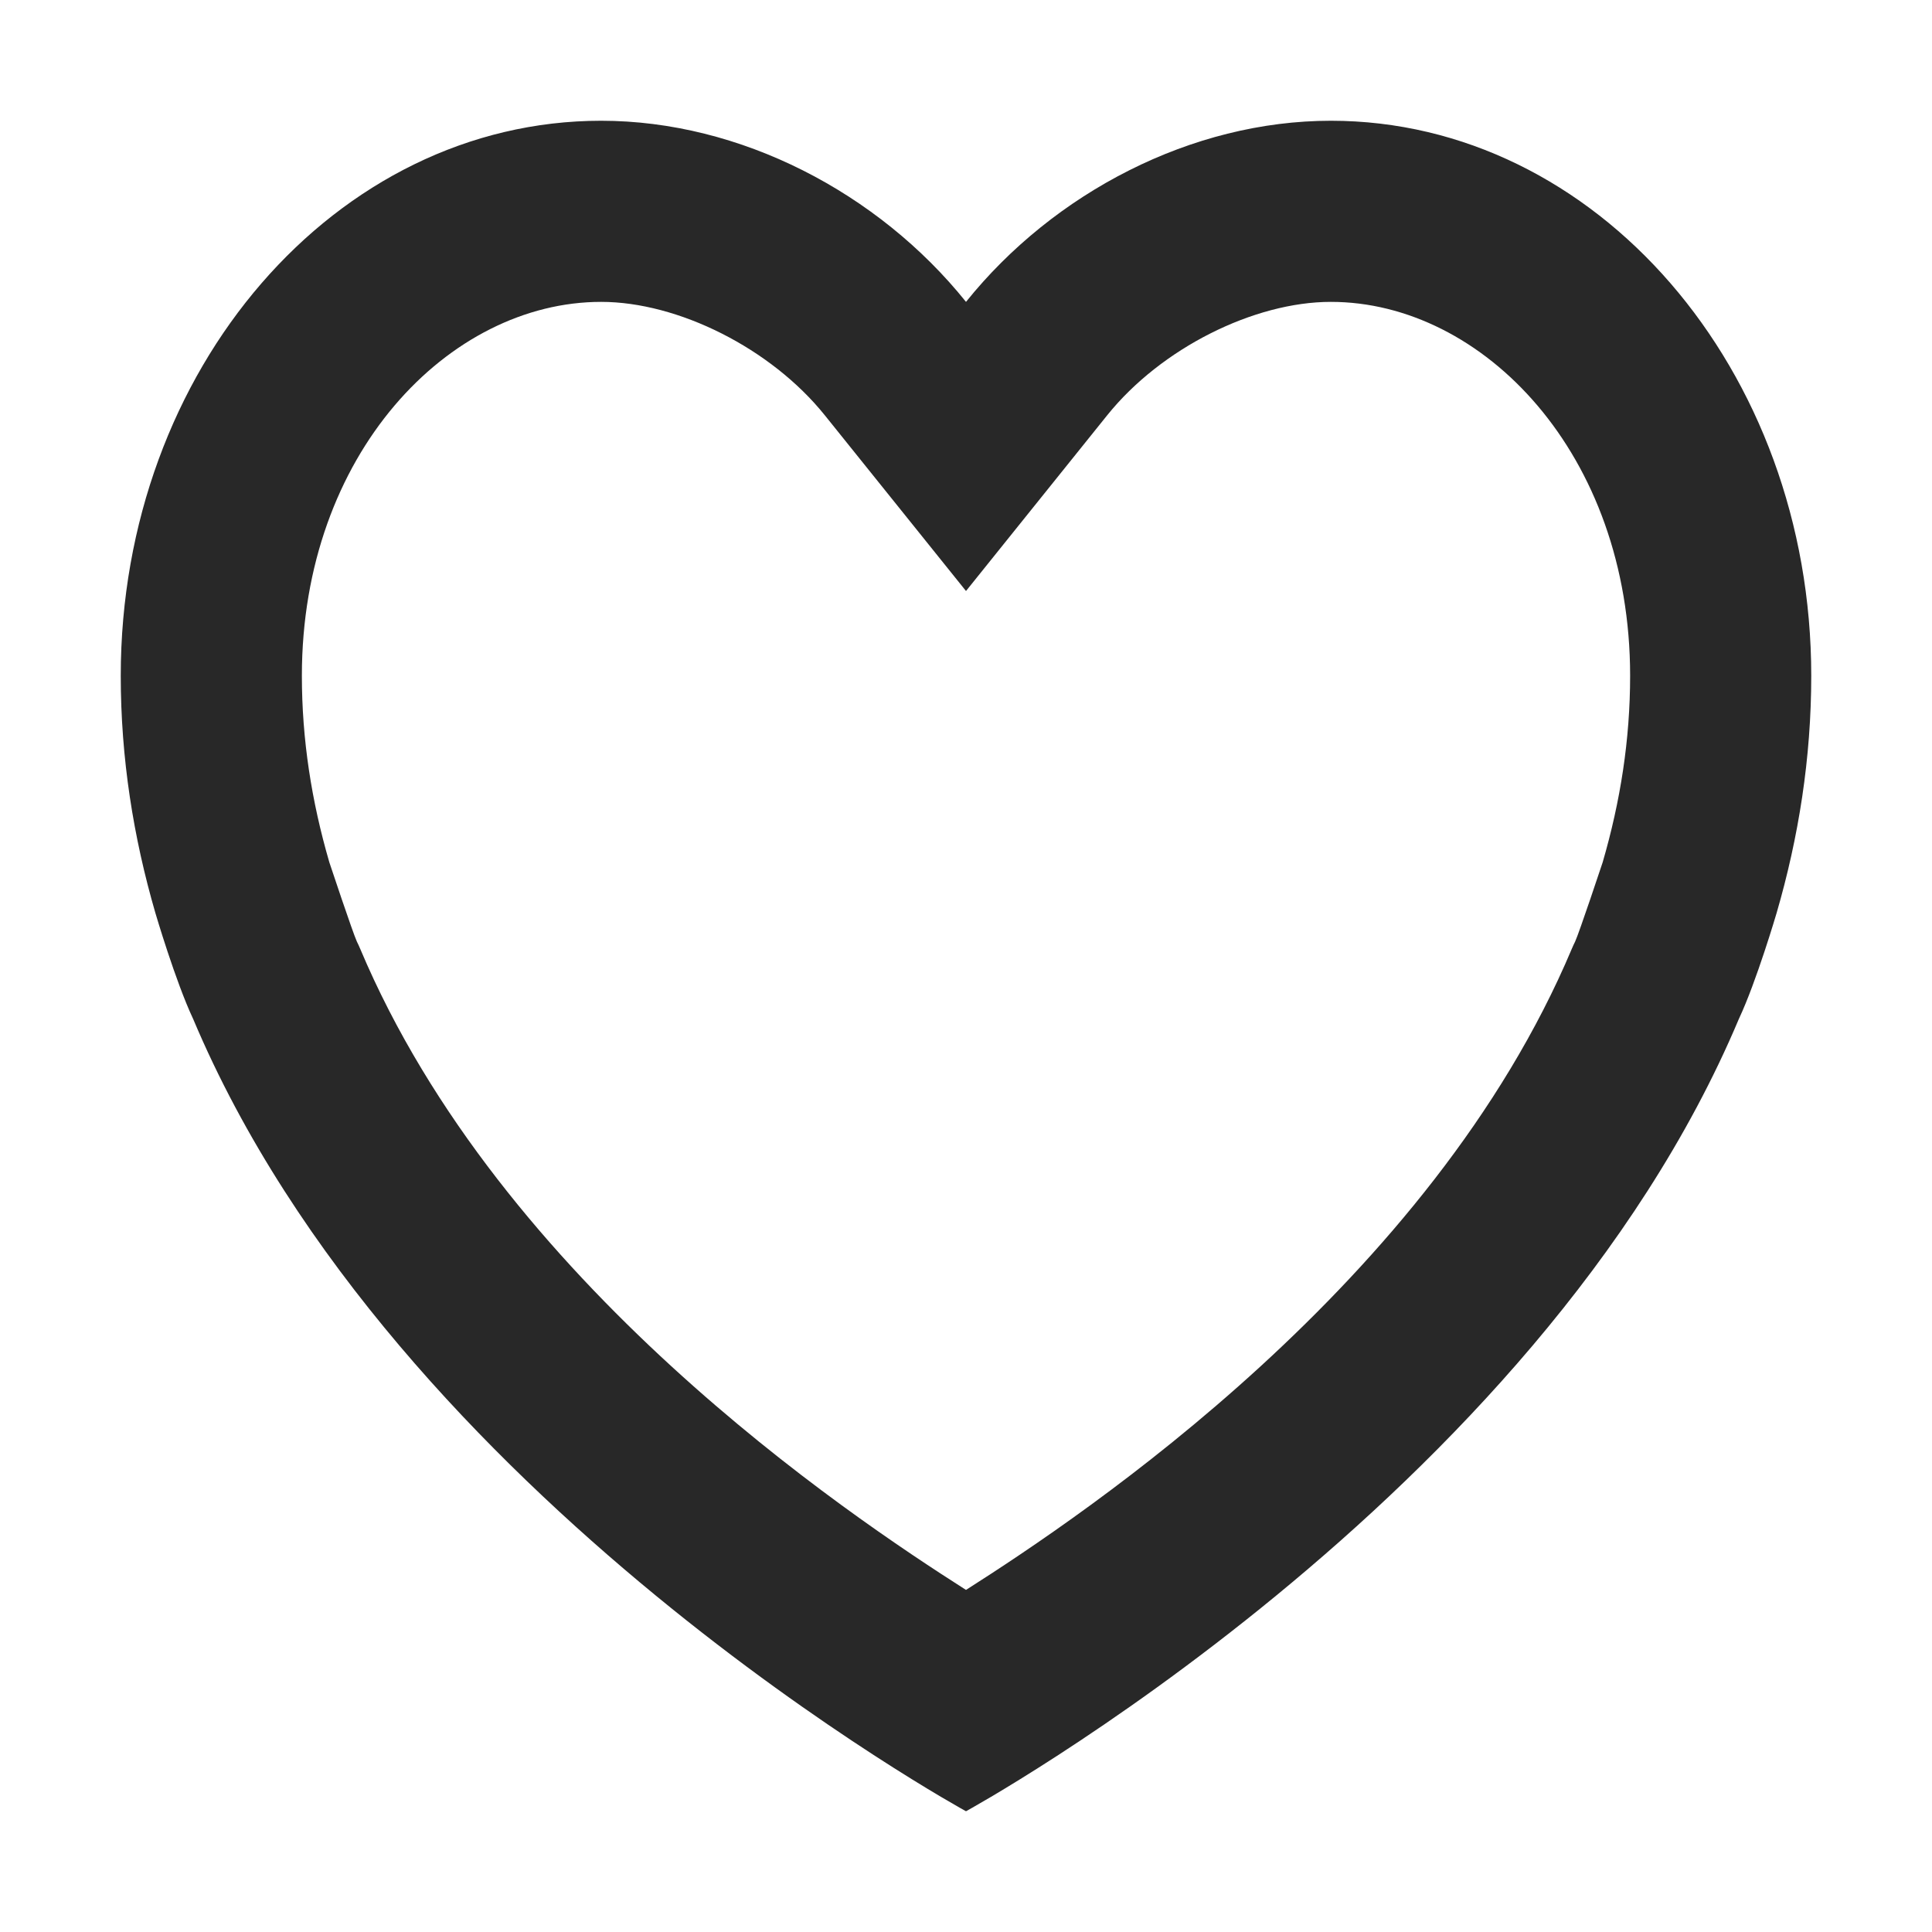 <svg xmlns="http://www.w3.org/2000/svg" width="32" height="32" version="1.1">
 <g id="bookmarks">
  <rect style="opacity:0.001" width="32" height="32" x="0" y="0"/>
  <path style="fill:#282828" d="M 9.957 2 C 5.563 2 2 6.116 2 11.193 C 2 12.557 2.209 13.869 2.574 15.123 C 2.574 15.123 2.906 16.254 3.199 16.877 C 6.553 24.838 16 30 16 30 C 16 30 25.447 24.838 28.801 16.877 C 29.094 16.254 29.426 15.123 29.426 15.123 C 29.791 13.869 30 12.557 30 11.193 C 30 6.116 26.437 2 22.043 2 C 19.739 2 17.453 3.191 16 5 C 14.547 3.191 12.261 2 9.957 2 z M 9.957 5 C 11.228 5 12.768 5.766 13.662 6.879 L 16 9.789 L 18.338 6.879 C 19.232 5.766 20.772 5 22.043 5 C 24.564 5 27 7.52 27 11.193 C 27 12.251 26.839 13.274 26.545 14.283 C 26.543 14.29 26.155 15.455 26.088 15.598 L 26.061 15.654 L 26.035 15.713 C 23.705 21.245 17.969 25.08 16 26.334 C 14.031 25.08 8.295 21.245 5.965 15.713 L 5.939 15.654 L 5.912 15.598 C 5.845 15.455 5.457 14.29 5.455 14.283 C 5.161 13.274 5 12.251 5 11.193 C 5 7.52 7.436 5 9.957 5 z"/>
 </g>
</svg>
